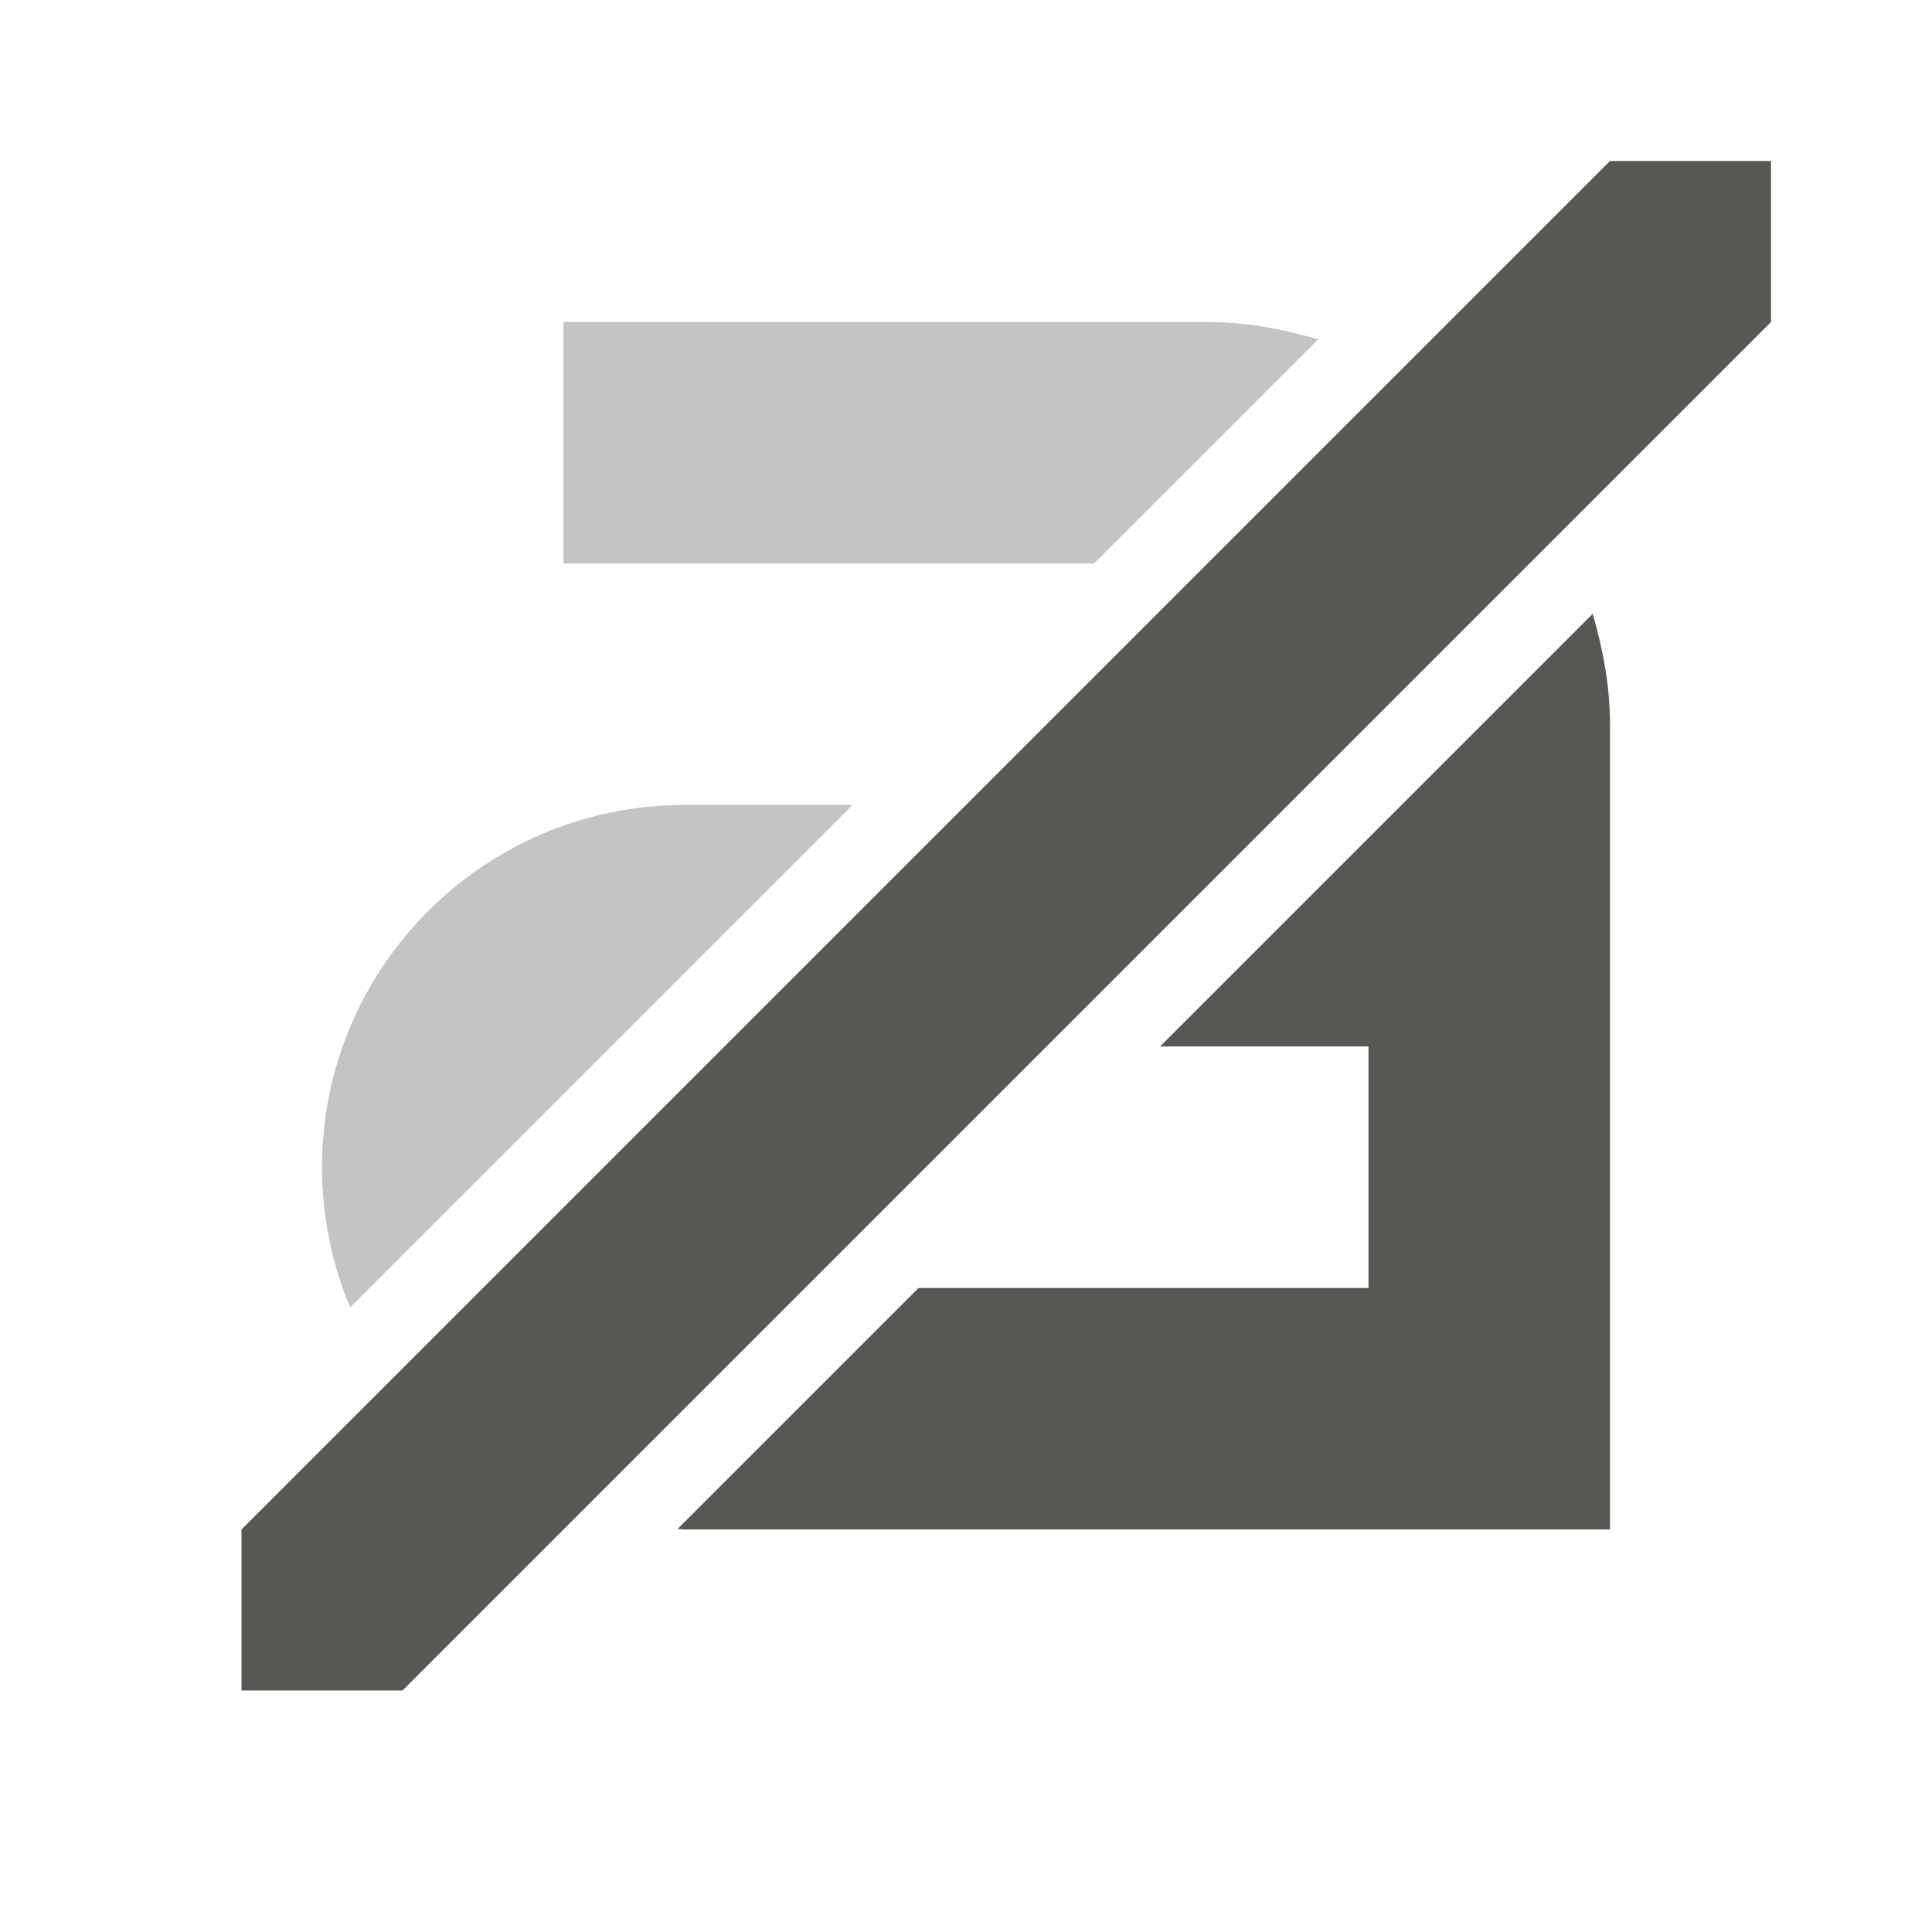 <svg viewBox="0 0 24 24" xmlns="http://www.w3.org/2000/svg"><g fill="#555853"><path d="m7 4v3h6.59l2.785-2.785c-.44-.126-.895-.215-1.375-.215zm1.5 6c-2.485 0-4.5 2.015-4.5 4.5 0 .617.125 1.205.35 1.74l6.24-6.24z" opacity=".35"/><path d="m20 2h2v2l-17 17h-2v-2z"/><path d="m19.785 7.625-5.375 5.375h2.59v3h-5.59l-2.992 2.992c.028.001.054.008.082.008h11.5v-10c0-.48-.088-.935-.215-1.375z"/></g></svg>